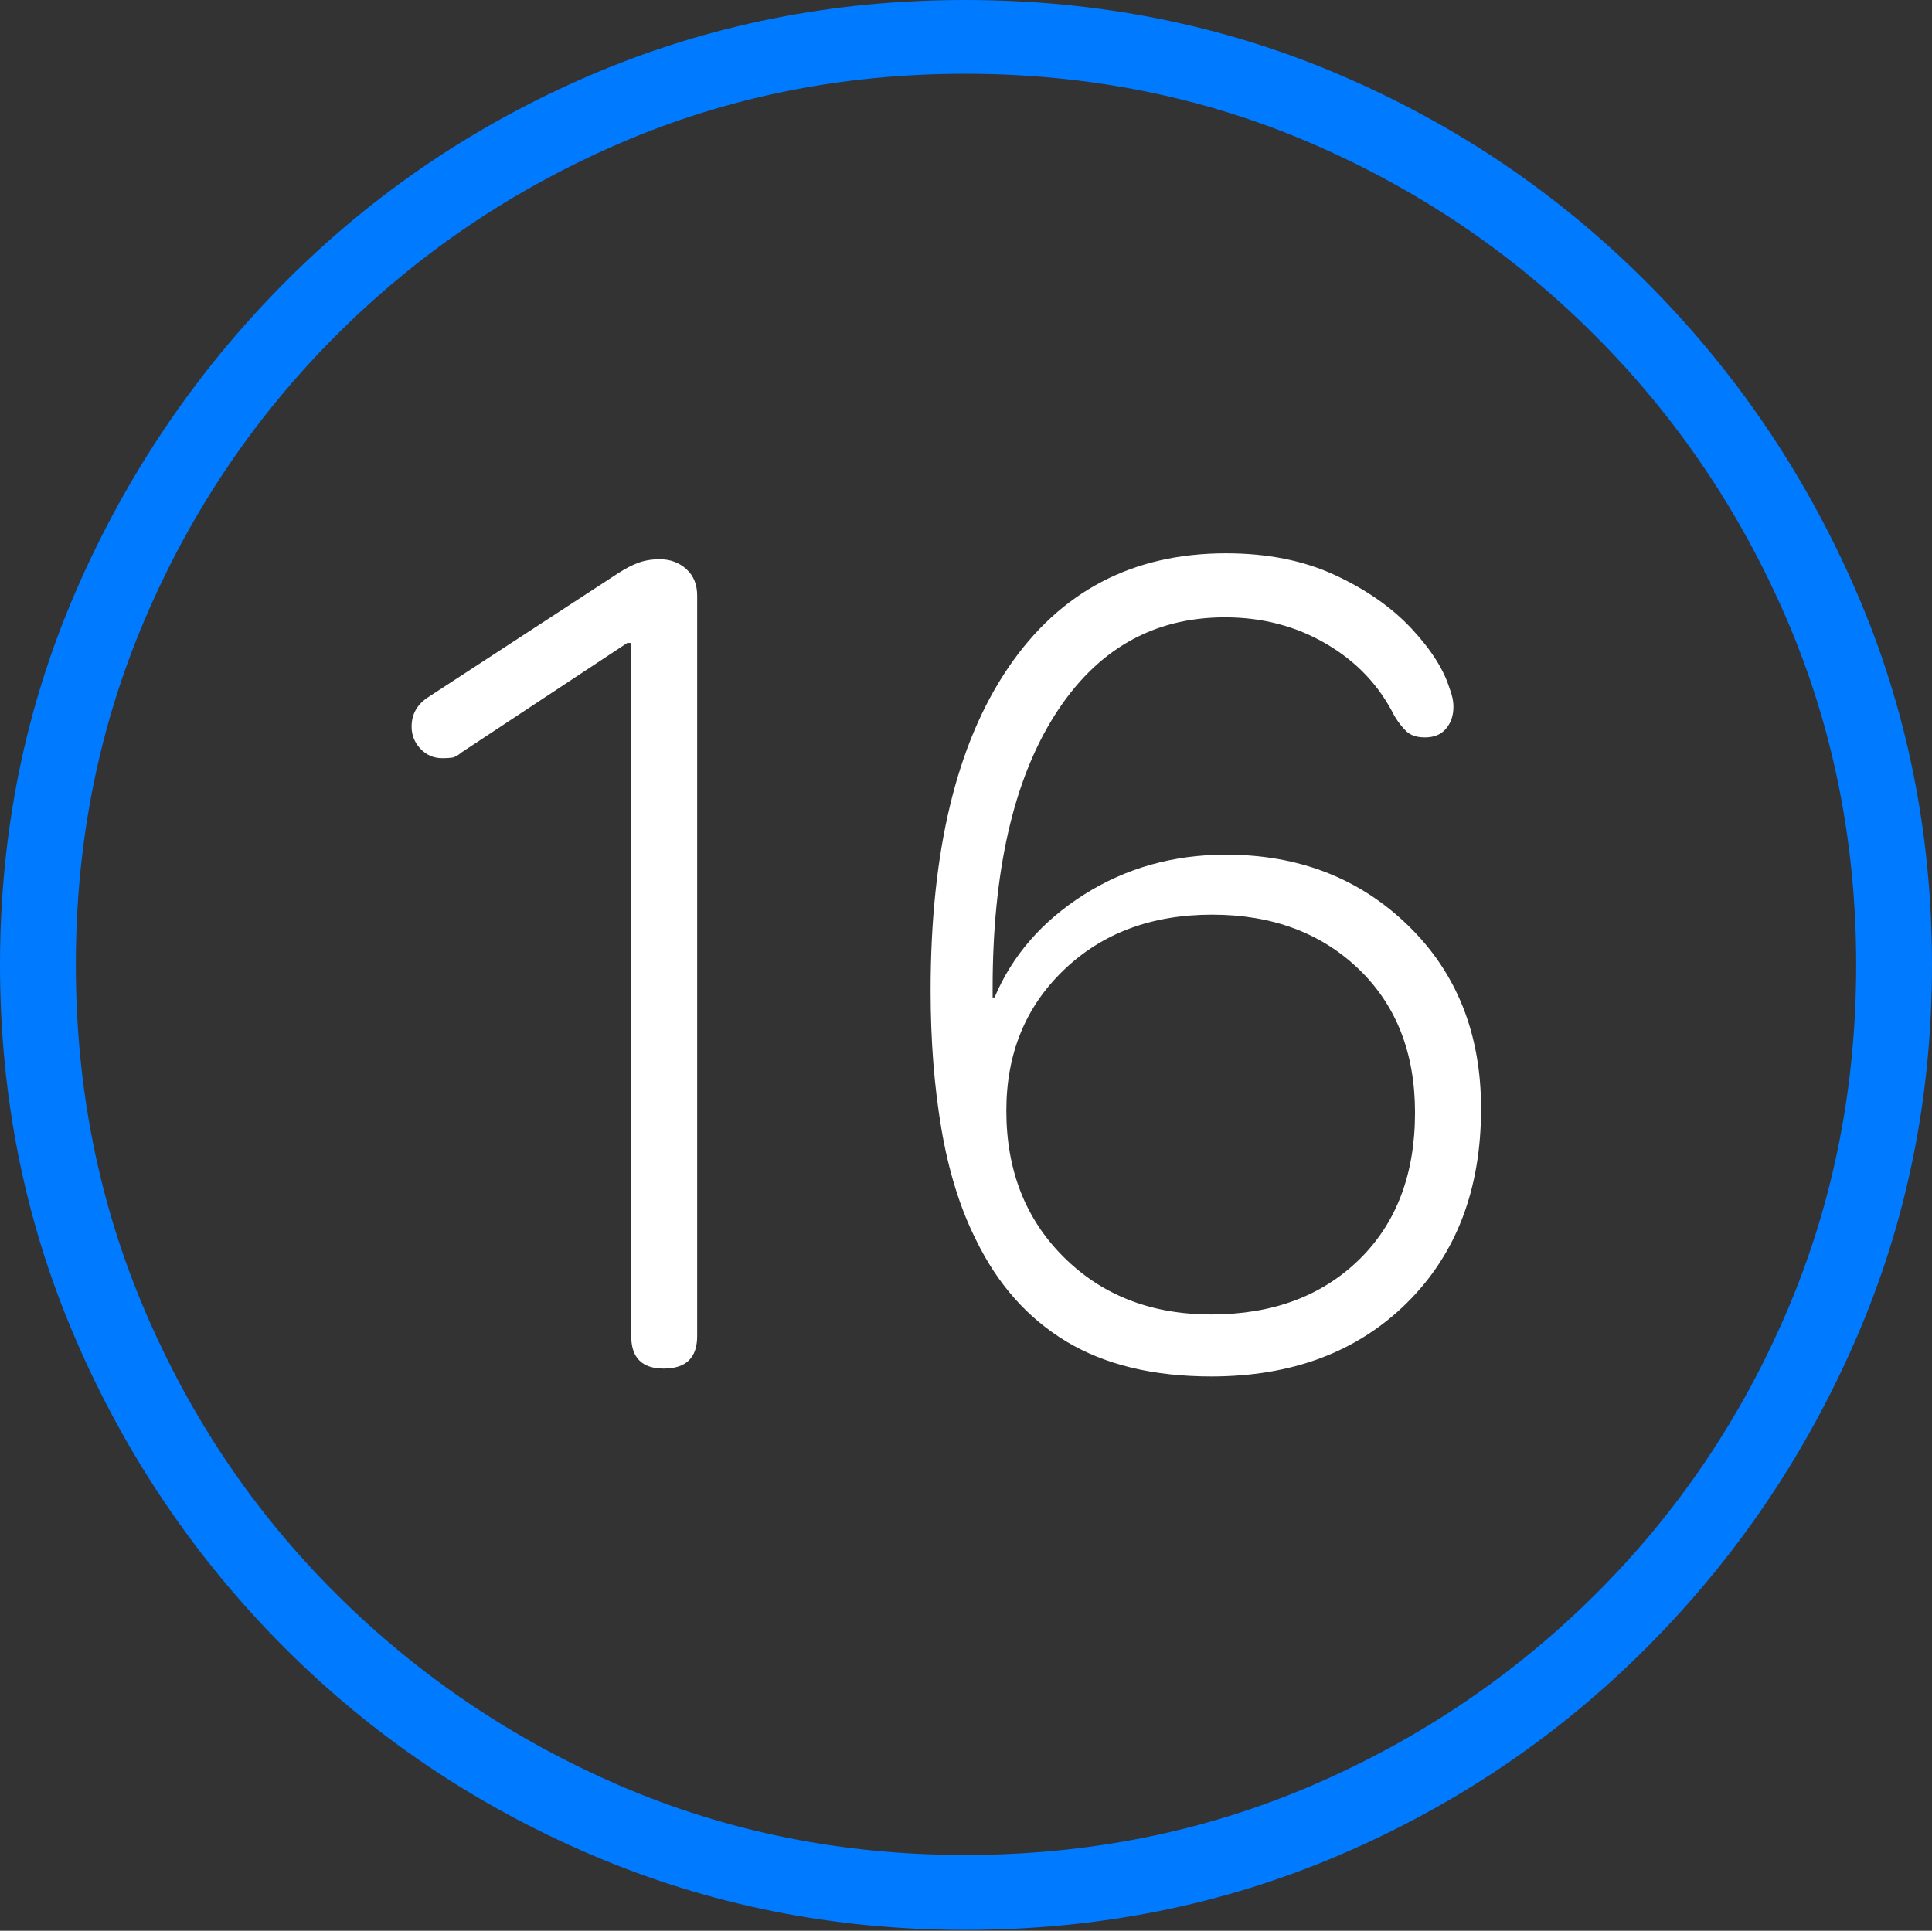 <?xml version="1.0" encoding="UTF-8"?>
<!--Generator: Apple Native CoreSVG 175-->
<!DOCTYPE svg
PUBLIC "-//W3C//DTD SVG 1.1//EN"
       "http://www.w3.org/Graphics/SVG/1.1/DTD/svg11.dtd">
<svg version="1.1" xmlns="http://www.w3.org/2000/svg" xmlns:xlink="http://www.w3.org/1999/xlink" width="19.16" height="19.15">
 <rect width="100%" height="100%" fill="#333333" stroke="none"/>
 <g>
  <rect height="19.15" opacity="0" width="19.16" x="0" y="0"/>
  <path d="M9.57 19.141Q11.553 19.141 13.286 18.398Q15.02 17.656 16.338 16.333Q17.656 15.01 18.408 13.276Q19.16 11.543 19.16 9.57Q19.16 7.598 18.408 5.864Q17.656 4.131 16.338 2.808Q15.02 1.484 13.286 0.742Q11.553 0 9.57 0Q7.598 0 5.864 0.742Q4.131 1.484 2.817 2.808Q1.504 4.131 0.752 5.864Q0 7.598 0 9.57Q0 11.543 0.747 13.276Q1.494 15.01 2.812 16.333Q4.131 17.656 5.869 18.398Q7.607 19.141 9.57 19.141ZM9.57 18.398Q7.744 18.398 6.147 17.71Q4.551 17.021 3.335 15.81Q2.119 14.6 1.436 12.998Q0.752 11.396 0.752 9.57Q0.752 7.744 1.436 6.143Q2.119 4.541 3.335 3.325Q4.551 2.109 6.147 1.421Q7.744 0.732 9.57 0.732Q11.406 0.732 13.003 1.421Q14.6 2.109 15.815 3.325Q17.031 4.541 17.72 6.143Q18.408 7.744 18.408 9.57Q18.408 11.396 17.725 12.998Q17.041 14.6 15.825 15.81Q14.609 17.021 13.008 17.71Q11.406 18.398 9.57 18.398Z" fill="#007aff"/>
  <path d="M6.582 13.574Q6.914 13.574 6.914 13.252L6.914 5.908Q6.914 5.742 6.807 5.645Q6.699 5.547 6.543 5.547Q6.426 5.547 6.333 5.581Q6.24 5.615 6.133 5.684L4.248 6.914Q4.082 7.021 4.082 7.207Q4.082 7.334 4.17 7.427Q4.258 7.52 4.385 7.52Q4.443 7.52 4.482 7.515Q4.521 7.51 4.58 7.461L6.221 6.377L6.26 6.377L6.26 13.252Q6.26 13.574 6.582 13.574ZM12.012 13.652Q13.213 13.652 13.95 12.925Q14.688 12.197 14.688 10.996Q14.688 9.883 13.965 9.18Q13.242 8.477 12.158 8.477Q11.377 8.477 10.752 8.872Q10.127 9.268 9.863 9.893L9.844 9.893Q9.844 9.873 9.844 9.854Q9.844 9.834 9.844 9.805Q9.844 8.066 10.459 7.095Q11.074 6.123 12.148 6.123Q12.705 6.123 13.154 6.387Q13.604 6.65 13.828 7.1Q13.887 7.197 13.95 7.256Q14.014 7.314 14.131 7.314Q14.268 7.314 14.341 7.227Q14.414 7.139 14.414 7.012Q14.414 6.924 14.375 6.826Q14.287 6.543 13.994 6.23Q13.701 5.918 13.237 5.703Q12.773 5.488 12.158 5.488Q10.771 5.488 10 6.621Q9.229 7.754 9.229 9.824Q9.229 10.566 9.336 11.196Q9.443 11.826 9.678 12.295Q10 12.959 10.576 13.306Q11.152 13.652 12.012 13.652ZM12.012 13.037Q11.123 13.037 10.552 12.471Q9.98 11.904 9.98 11.016Q9.98 10.166 10.552 9.619Q11.123 9.072 12.021 9.072Q12.91 9.072 13.472 9.609Q14.033 10.146 14.033 11.035Q14.033 11.953 13.477 12.495Q12.92 13.037 12.012 13.037Z" fill="#ffffff"/>
 </g>
</svg>

